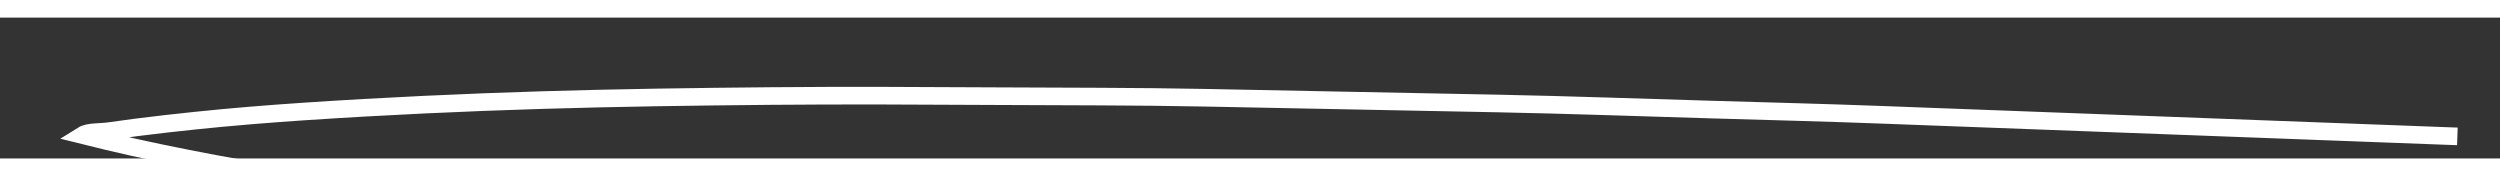 ﻿<?xml version="1.0" encoding="utf-8"?>
<svg version="1.1" xmlns:xlink="http://www.w3.org/1999/xlink" width="142px" height="10px" preserveAspectRatio="xMinYMid meet" viewBox="640 17971  142 8" xmlns="http://www.w3.org/2000/svg">
  <rect x="640" y="17971" width="142" height="8" fill="#333333" stroke="none"/>
  <g transform="matrix(0.53 0.848 -0.848 0.53 15577.892 7846.739 )">
    <path d="M 81.692 7.122  C 79.515 10.236  77.339 13.35  75.163 16.464  C 71.661 21.475  68.158 26.487  64.656 31.498  C 63.077 33.758  61.492 36.013  59.895 38.259  C 56.913 42.45  53.95 46.656  50.951 50.834  C 48.207 54.657  45.423 58.451  42.66 62.258  C 40.586 65.115  38.495 67.952  36.381 70.78  C 33.641 74.445  30.948 78.151  28.155 81.775  C 25.188 85.625  22.21 89.46  19.195 93.27  C 16.551 96.611  13.841 99.896  11.091 103.15  C 8.341 106.404  5.498 109.59  2.515 112.63  C 1.833 113.324  1.136 114.004  0.436 114.68  C 0.436 114.284  0.847 113.716  1.013 113.337  C 1.232 112.841  1.455 112.346  1.682 111.854  C 2.151 110.836  2.634 109.826  3.127 108.819  C 4.037 106.958  4.99 105.118  5.967 103.292  C 8.105 99.303  10.322 95.36  12.602 91.453  C 14.773 87.733  17.005 84.05  19.254 80.378  C 21.504 76.703  23.807 73.064  26.111 69.422  C 28.197 66.125  30.257 62.81  32.389 59.543  C 35.435 54.877  38.479 50.211  41.525 45.544  C 43.728 42.168  45.989 38.83  48.224 35.475  C 50.03 32.765  51.825 30.048  53.653 27.355  C 56.748 22.792  59.845 18.228  62.94 13.665  C 65.798 9.453  68.655 5.242  71.512 1.031  C 71.67 0.798  71.828 0.565  71.985 0.332  " stroke-width="1" stroke="#ffffff" fill="none" transform="matrix(1 0 0 1 676 17918 )" />
  </g>
</svg>